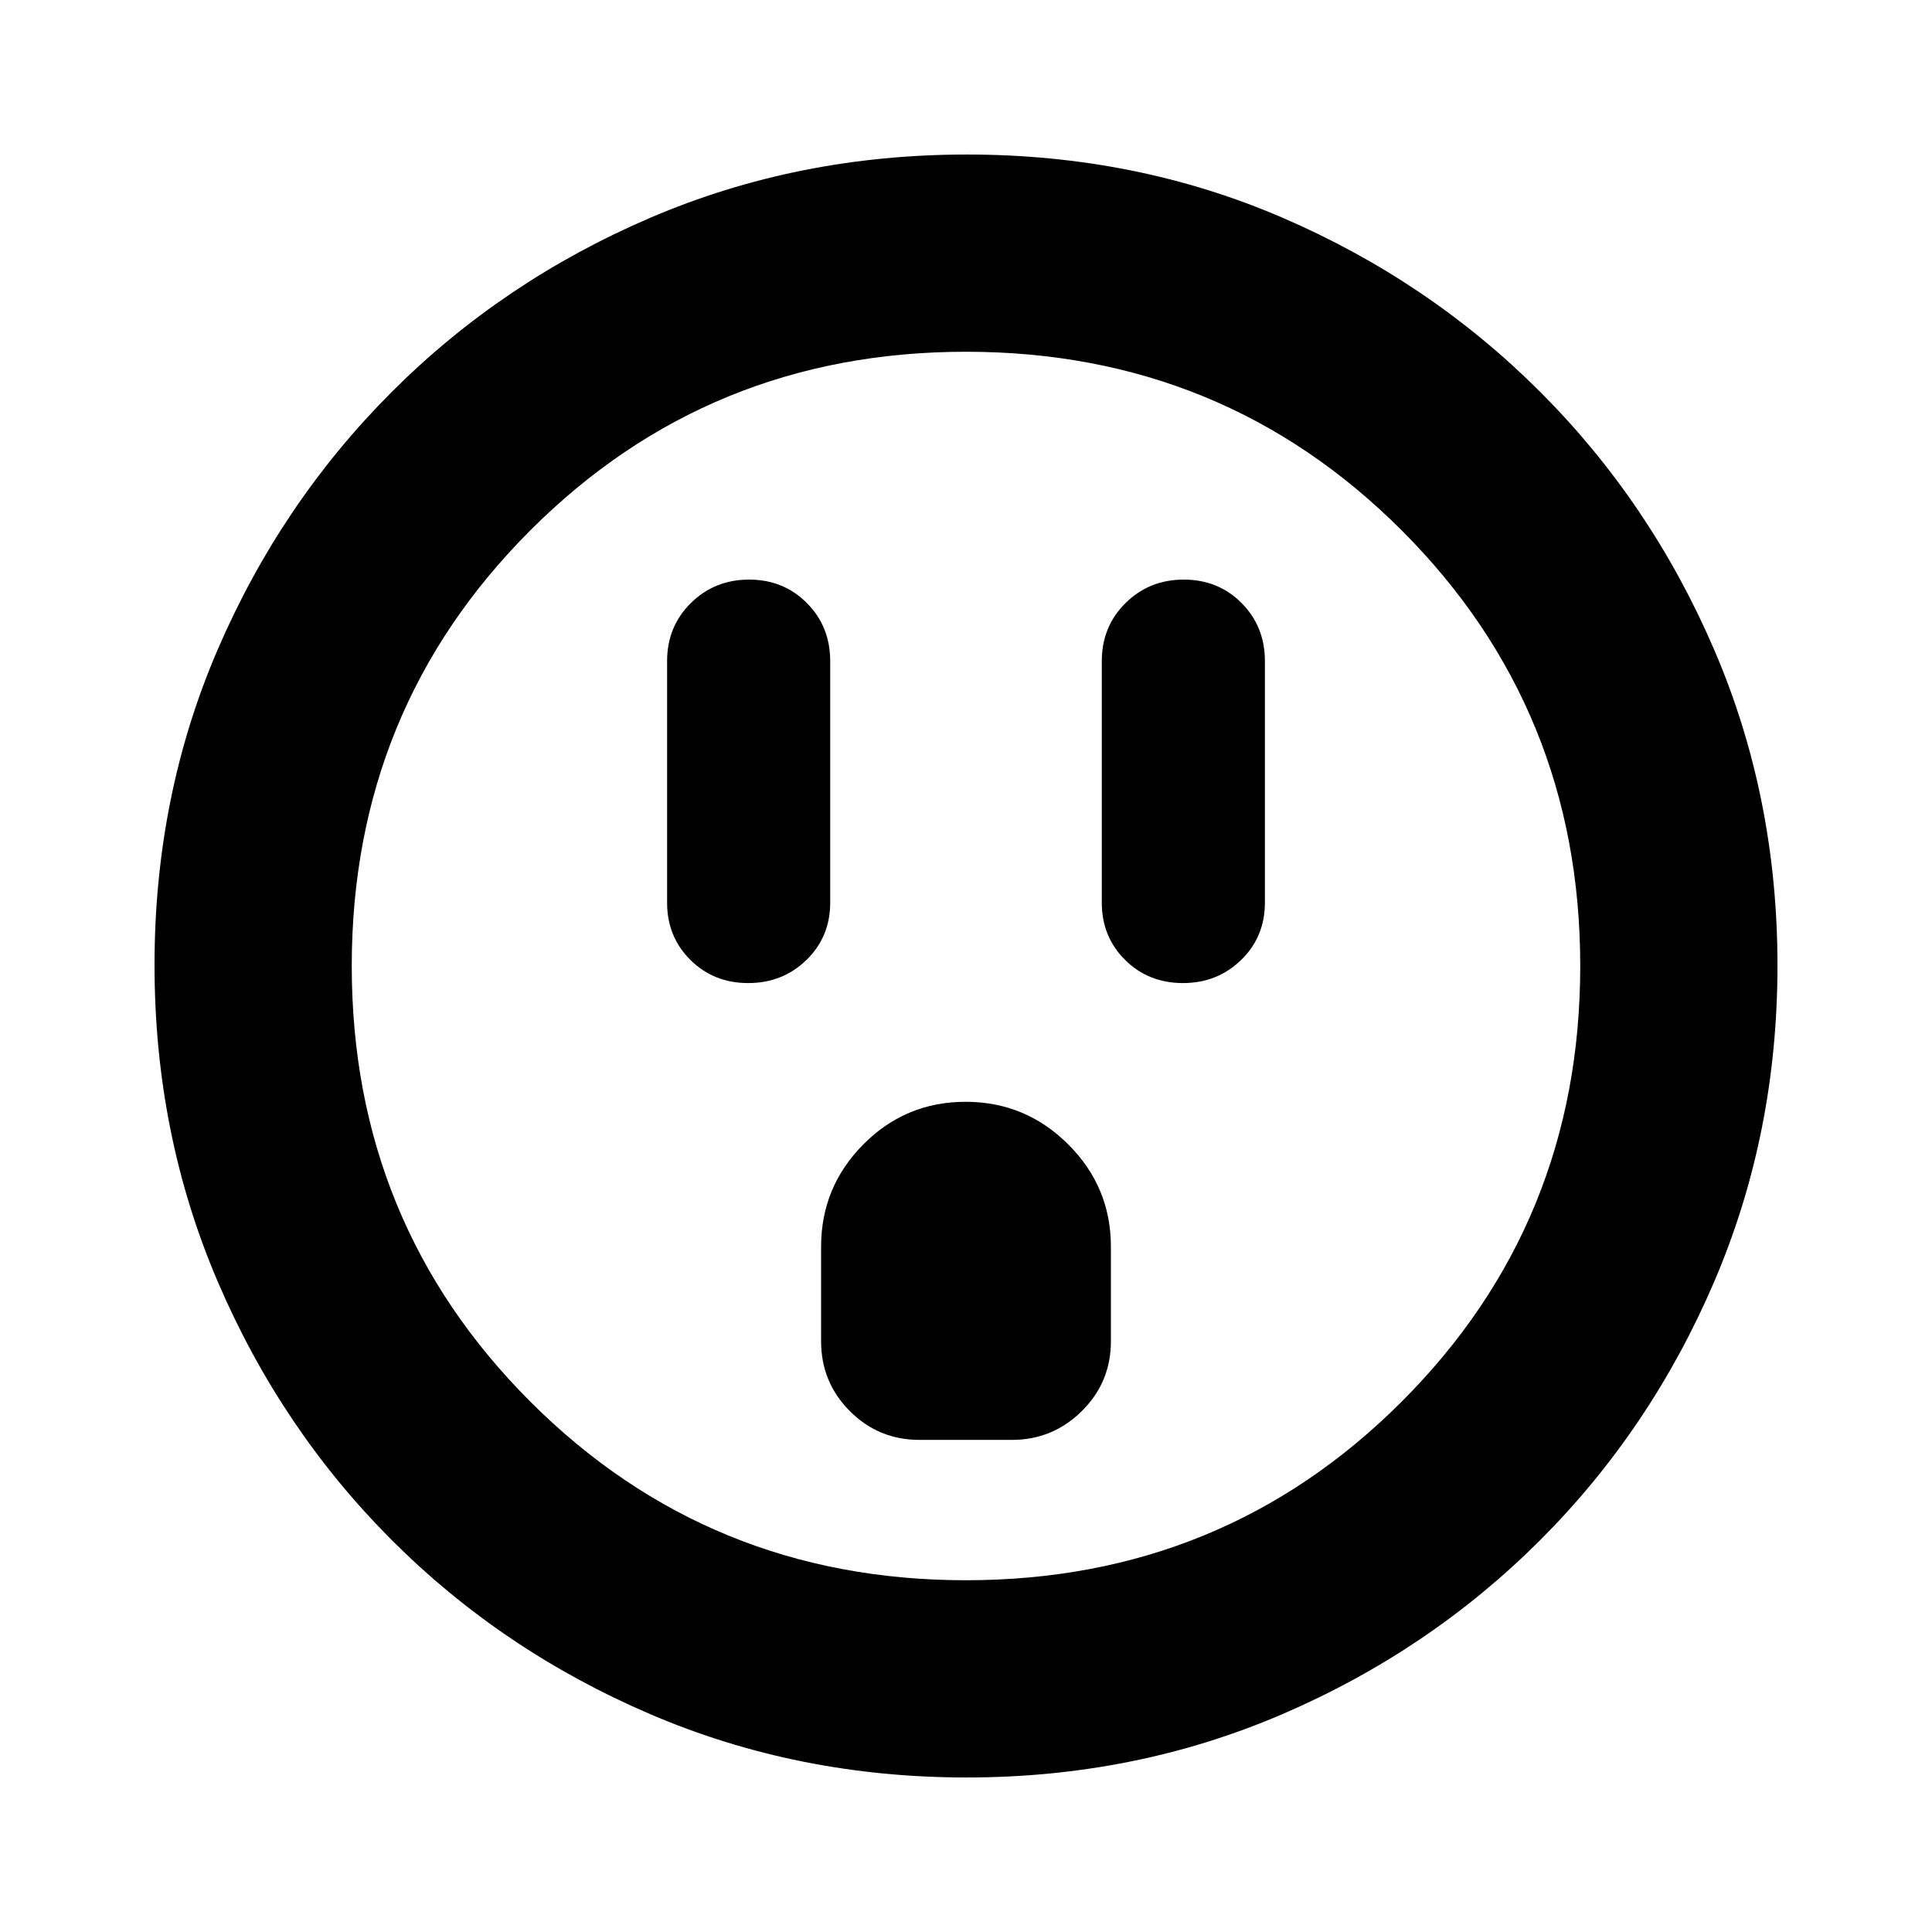<svg xmlns="http://www.w3.org/2000/svg" height="20" viewBox="0 -960 960 960" width="20"><path d="M371.789-471.521q17.133 0 28.933-11.488 11.8-11.487 11.8-28.469v-120q0-17.222-11.59-28.872Q389.343-672 372.211-672q-17.133 0-28.933 11.65t-11.8 28.872v120q0 16.982 11.59 28.469 11.589 11.488 28.721 11.488Zm85.124 226.999h45.824q20.35 0 34.806-14.307Q552-273.135 552-293.523v-46.999q0-29.7-21.212-50.85-21.213-21.15-51-21.15-29.788 0-50.788 21.15-21 21.15-21 50.85v46.999q0 20.388 14.282 34.694 14.281 14.307 34.631 14.307Zm130.876-226.999q17.133 0 28.933-11.488 11.8-11.487 11.8-28.469v-120q0-17.222-11.59-28.872Q605.343-672 588.211-672q-17.133 0-28.933 11.65t-11.8 28.872v120q0 16.982 11.59 28.469 11.589 11.488 28.721 11.488ZM480.276-76.781q-83.798 0-157.182-31.461-73.385-31.46-128.388-86.464-55.004-55.003-86.464-128.346t-31.46-157.406q0-84.064 31.46-156.948 31.46-72.885 86.464-127.888 55.003-55.004 128.346-86.464t157.406-31.46q84.064 0 156.948 31.46 72.885 31.46 127.888 86.464 55.004 55.003 86.464 128.112t31.46 156.906q0 83.798-31.46 157.182-31.46 73.385-86.464 128.388-55.003 55.004-128.112 86.464t-156.906 31.46ZM480-174.784q127.739 0 216.478-88.739T785.217-480q0-127.739-88.739-216.478T480-785.217q-127.739 0-216.478 88.739T174.783-480q0 127.739 88.739 216.478T480-174.783ZM480-480Z"/></svg>